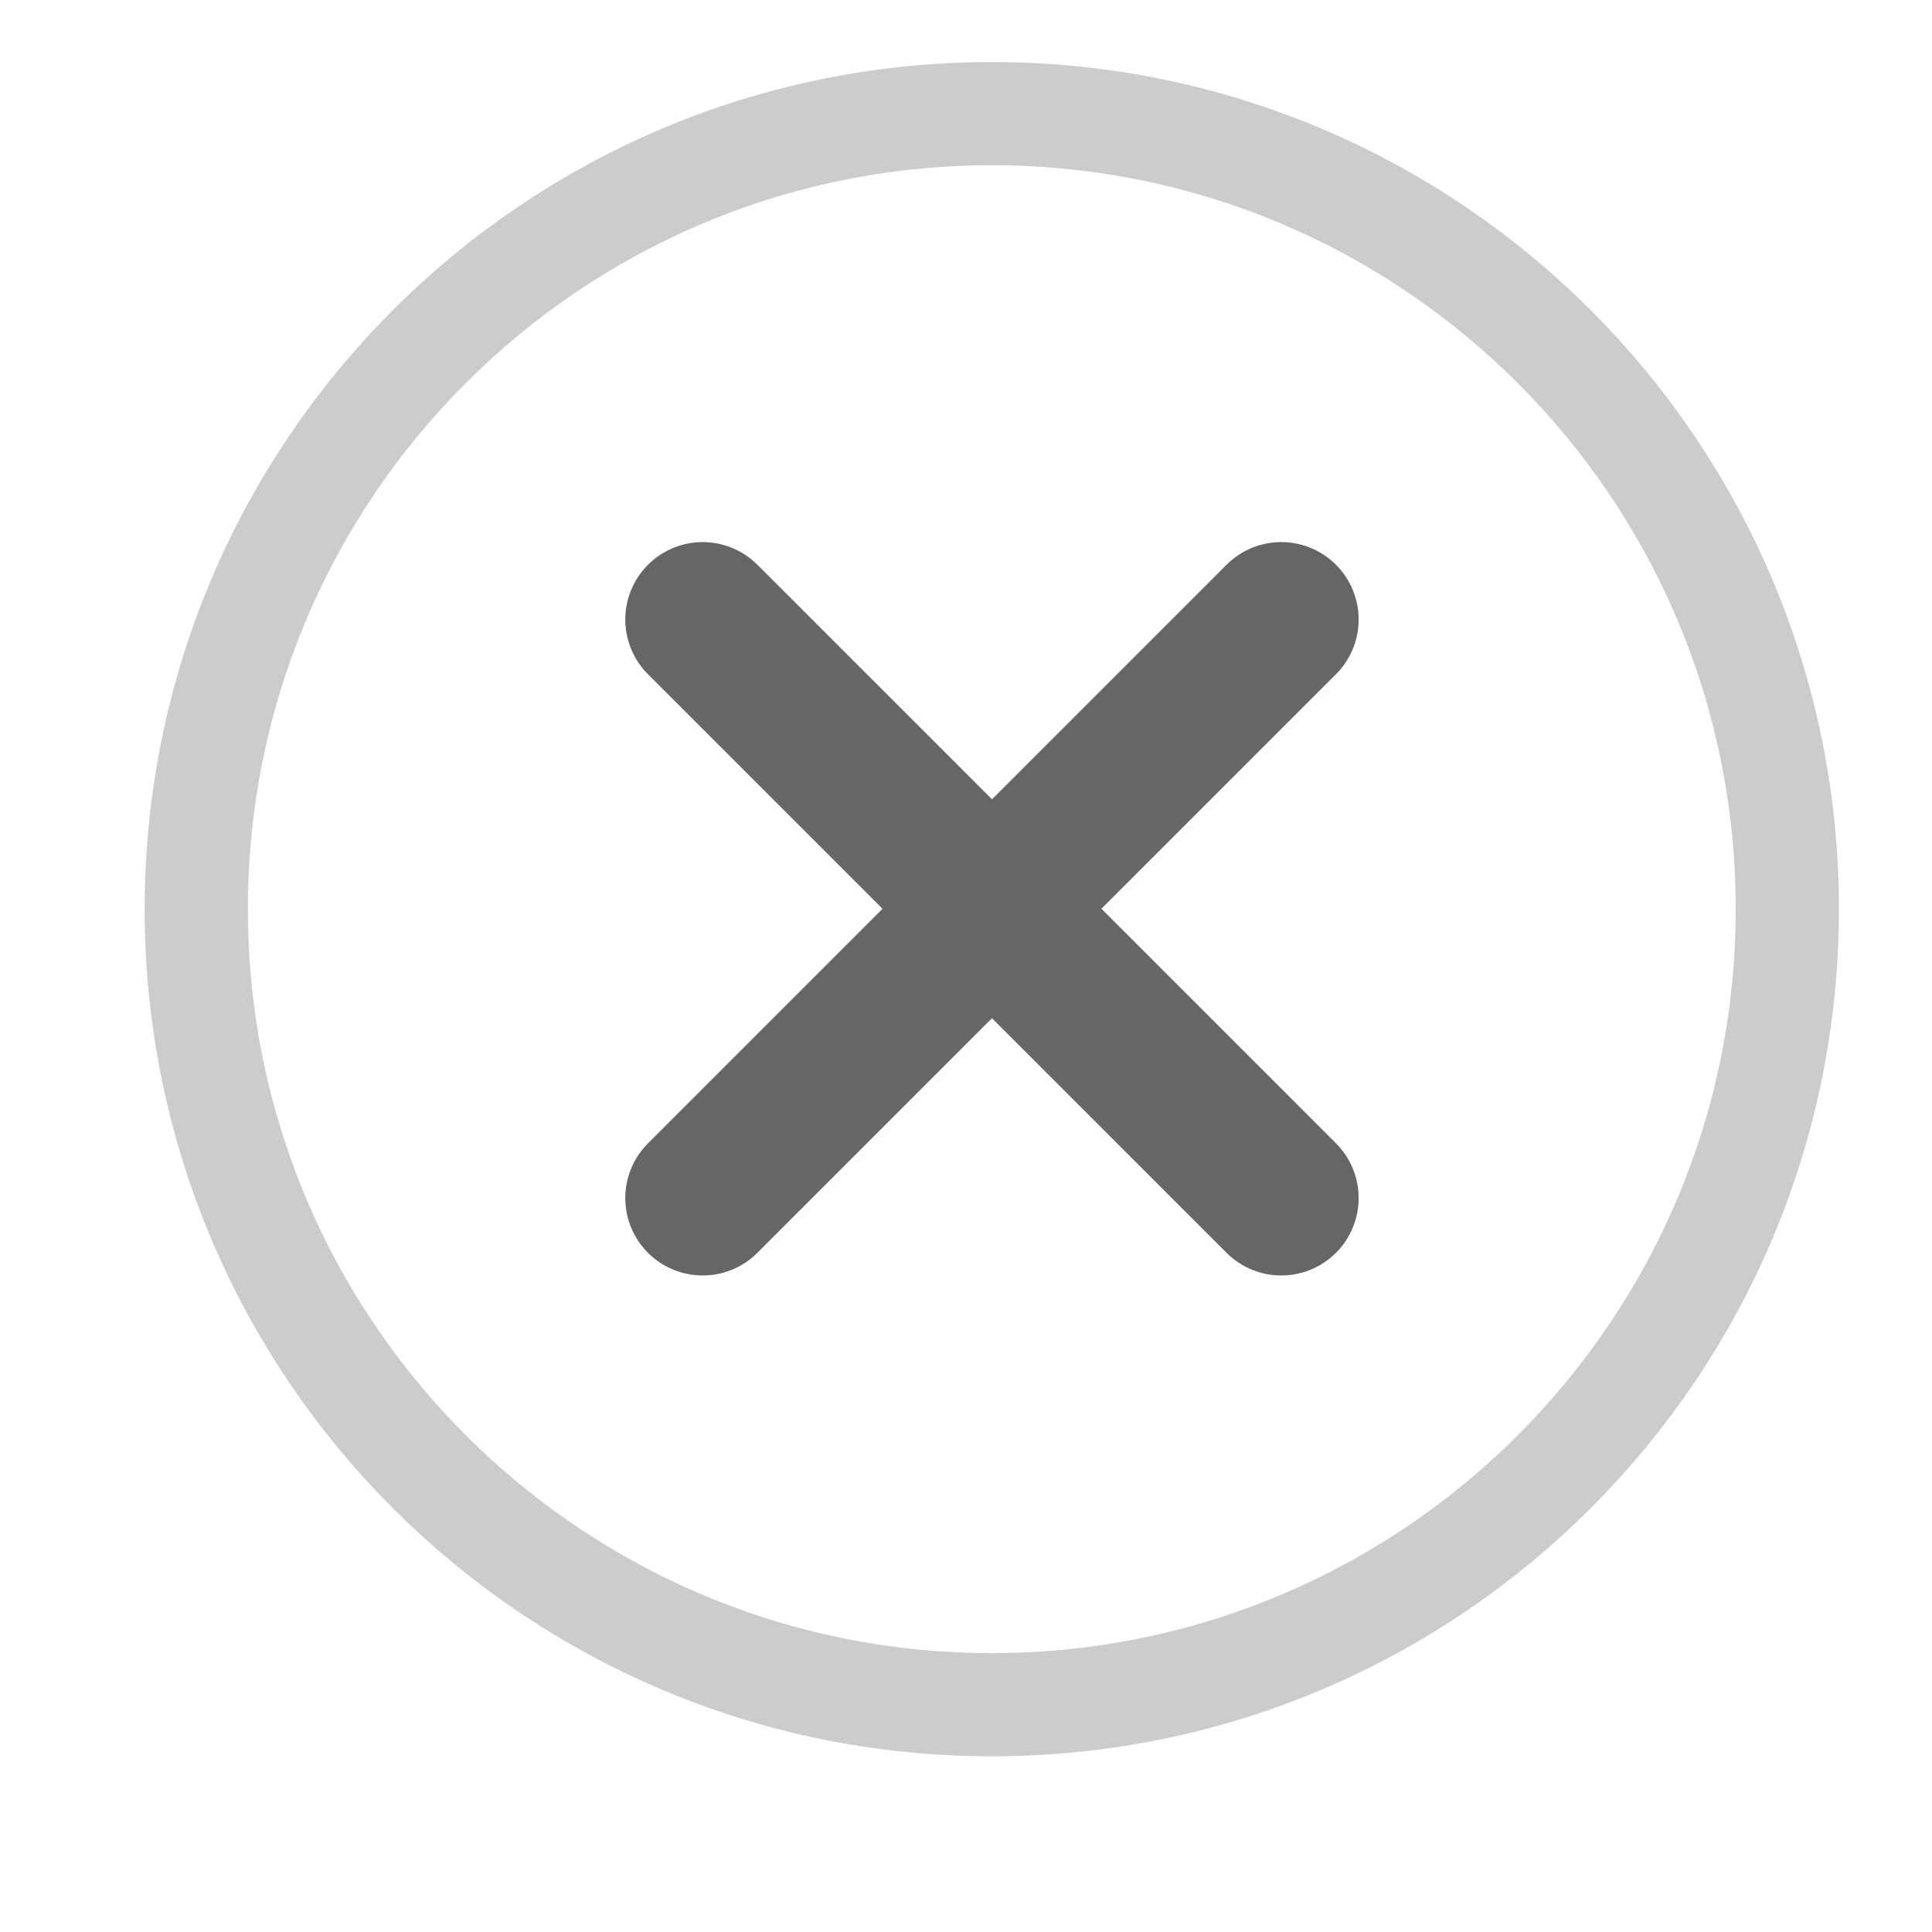 <svg width="17" height="17" viewBox="0 0 17 17" fill="none" xmlns="http://www.w3.org/2000/svg">
<path d="M11.274 5.451L6.183 10.542" stroke="#666666" stroke-width="1.362" stroke-linecap="round" stroke-linejoin="round"/>
<path d="M8.727 15C12.592 15 15.727 11.866 15.727 8C15.727 4.134 12.592 1 8.727 1C4.861 1 1.727 4.134 1.727 8C1.727 11.866 4.861 15 8.727 15Z" stroke="#CCCCCC" stroke-width="0.908" stroke-miterlimit="10"/>
<path d="M11.274 10.542L6.183 5.451" stroke="#666666" stroke-width="1.362" stroke-linecap="round" stroke-linejoin="round"/>
</svg>
